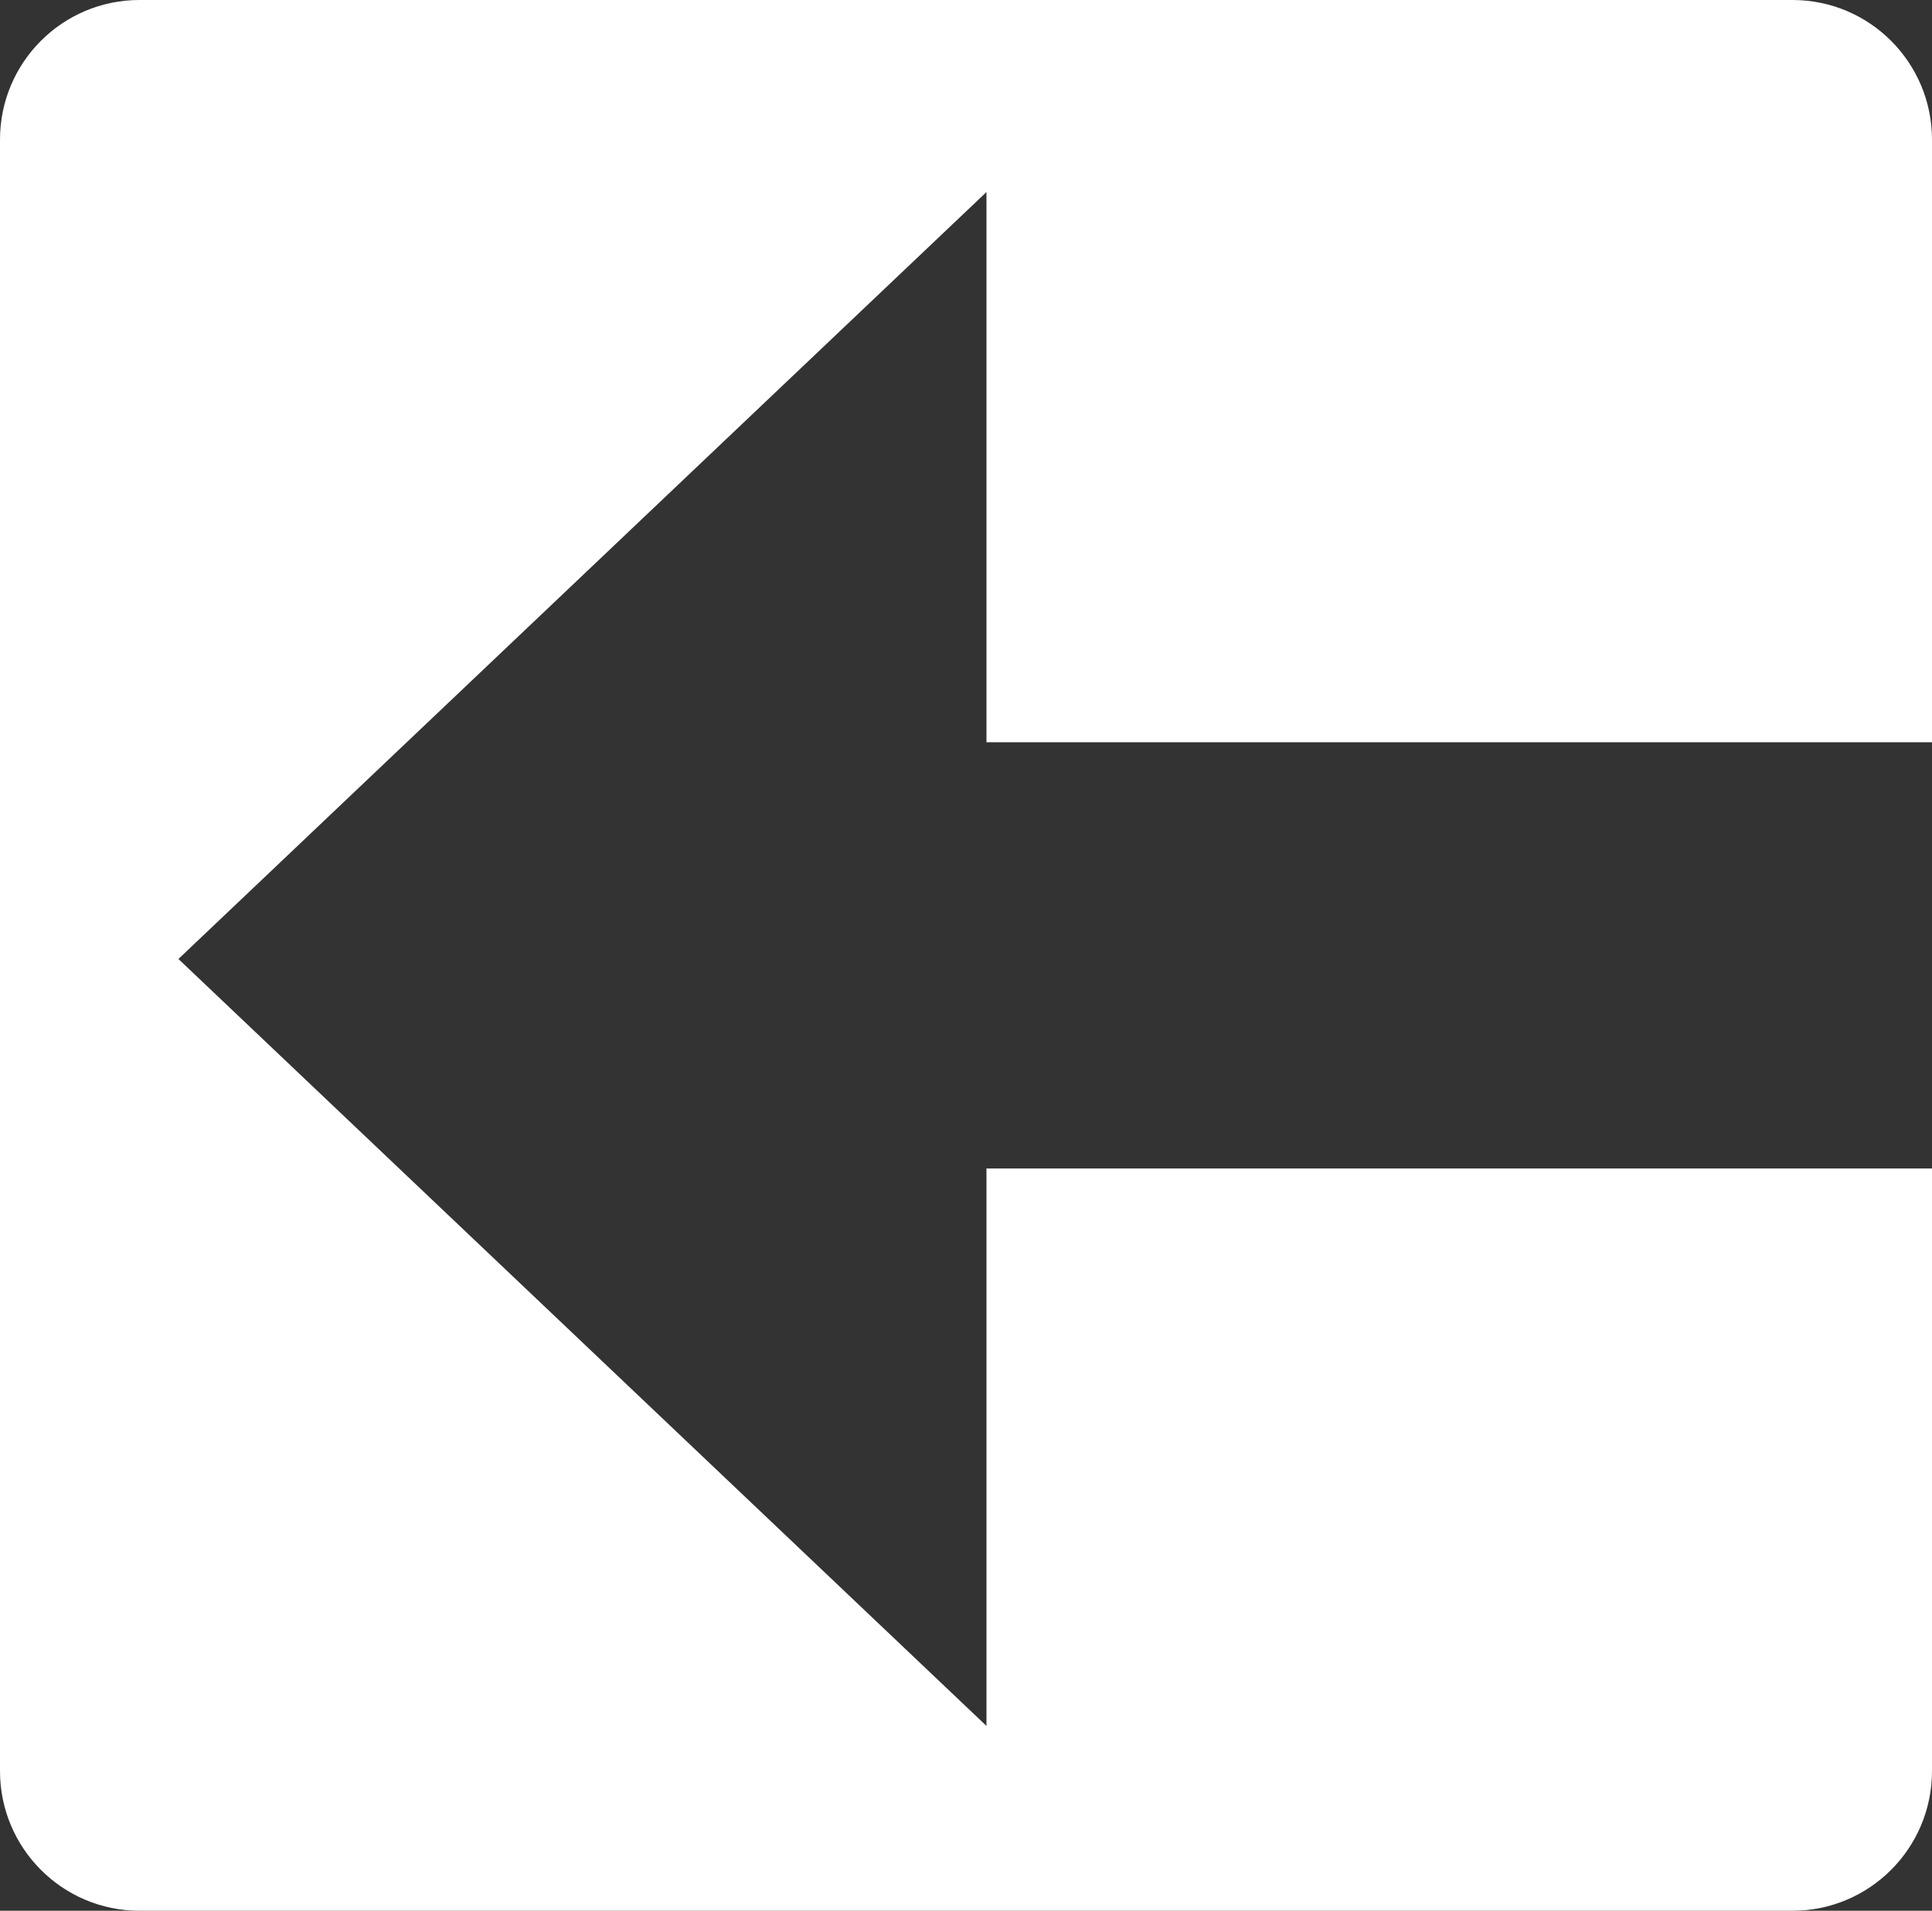 <svg width="183" height="181" viewBox="0 0 183 181" fill="none" xmlns="http://www.w3.org/2000/svg">
<rect x="0" y="0" width="183" height="181" fill="#333333" stroke="none"/>
<path fill-rule="evenodd" clip-rule="evenodd" d="M13.211 0C5.912 0 0 5.921 0 13.231L0 167.769C0 175.068 5.912 181 13.211 181L169.789 181C177.088 181 183 175.068 183 167.769L183 110.688L93.438 110.688V163.491L16.9 90.842L93.438 18.193L93.438 70.312L183 70.312V13.231C183 5.921 177.088 0 169.789 0L13.211 0Z" fill="white"/>
</svg>
